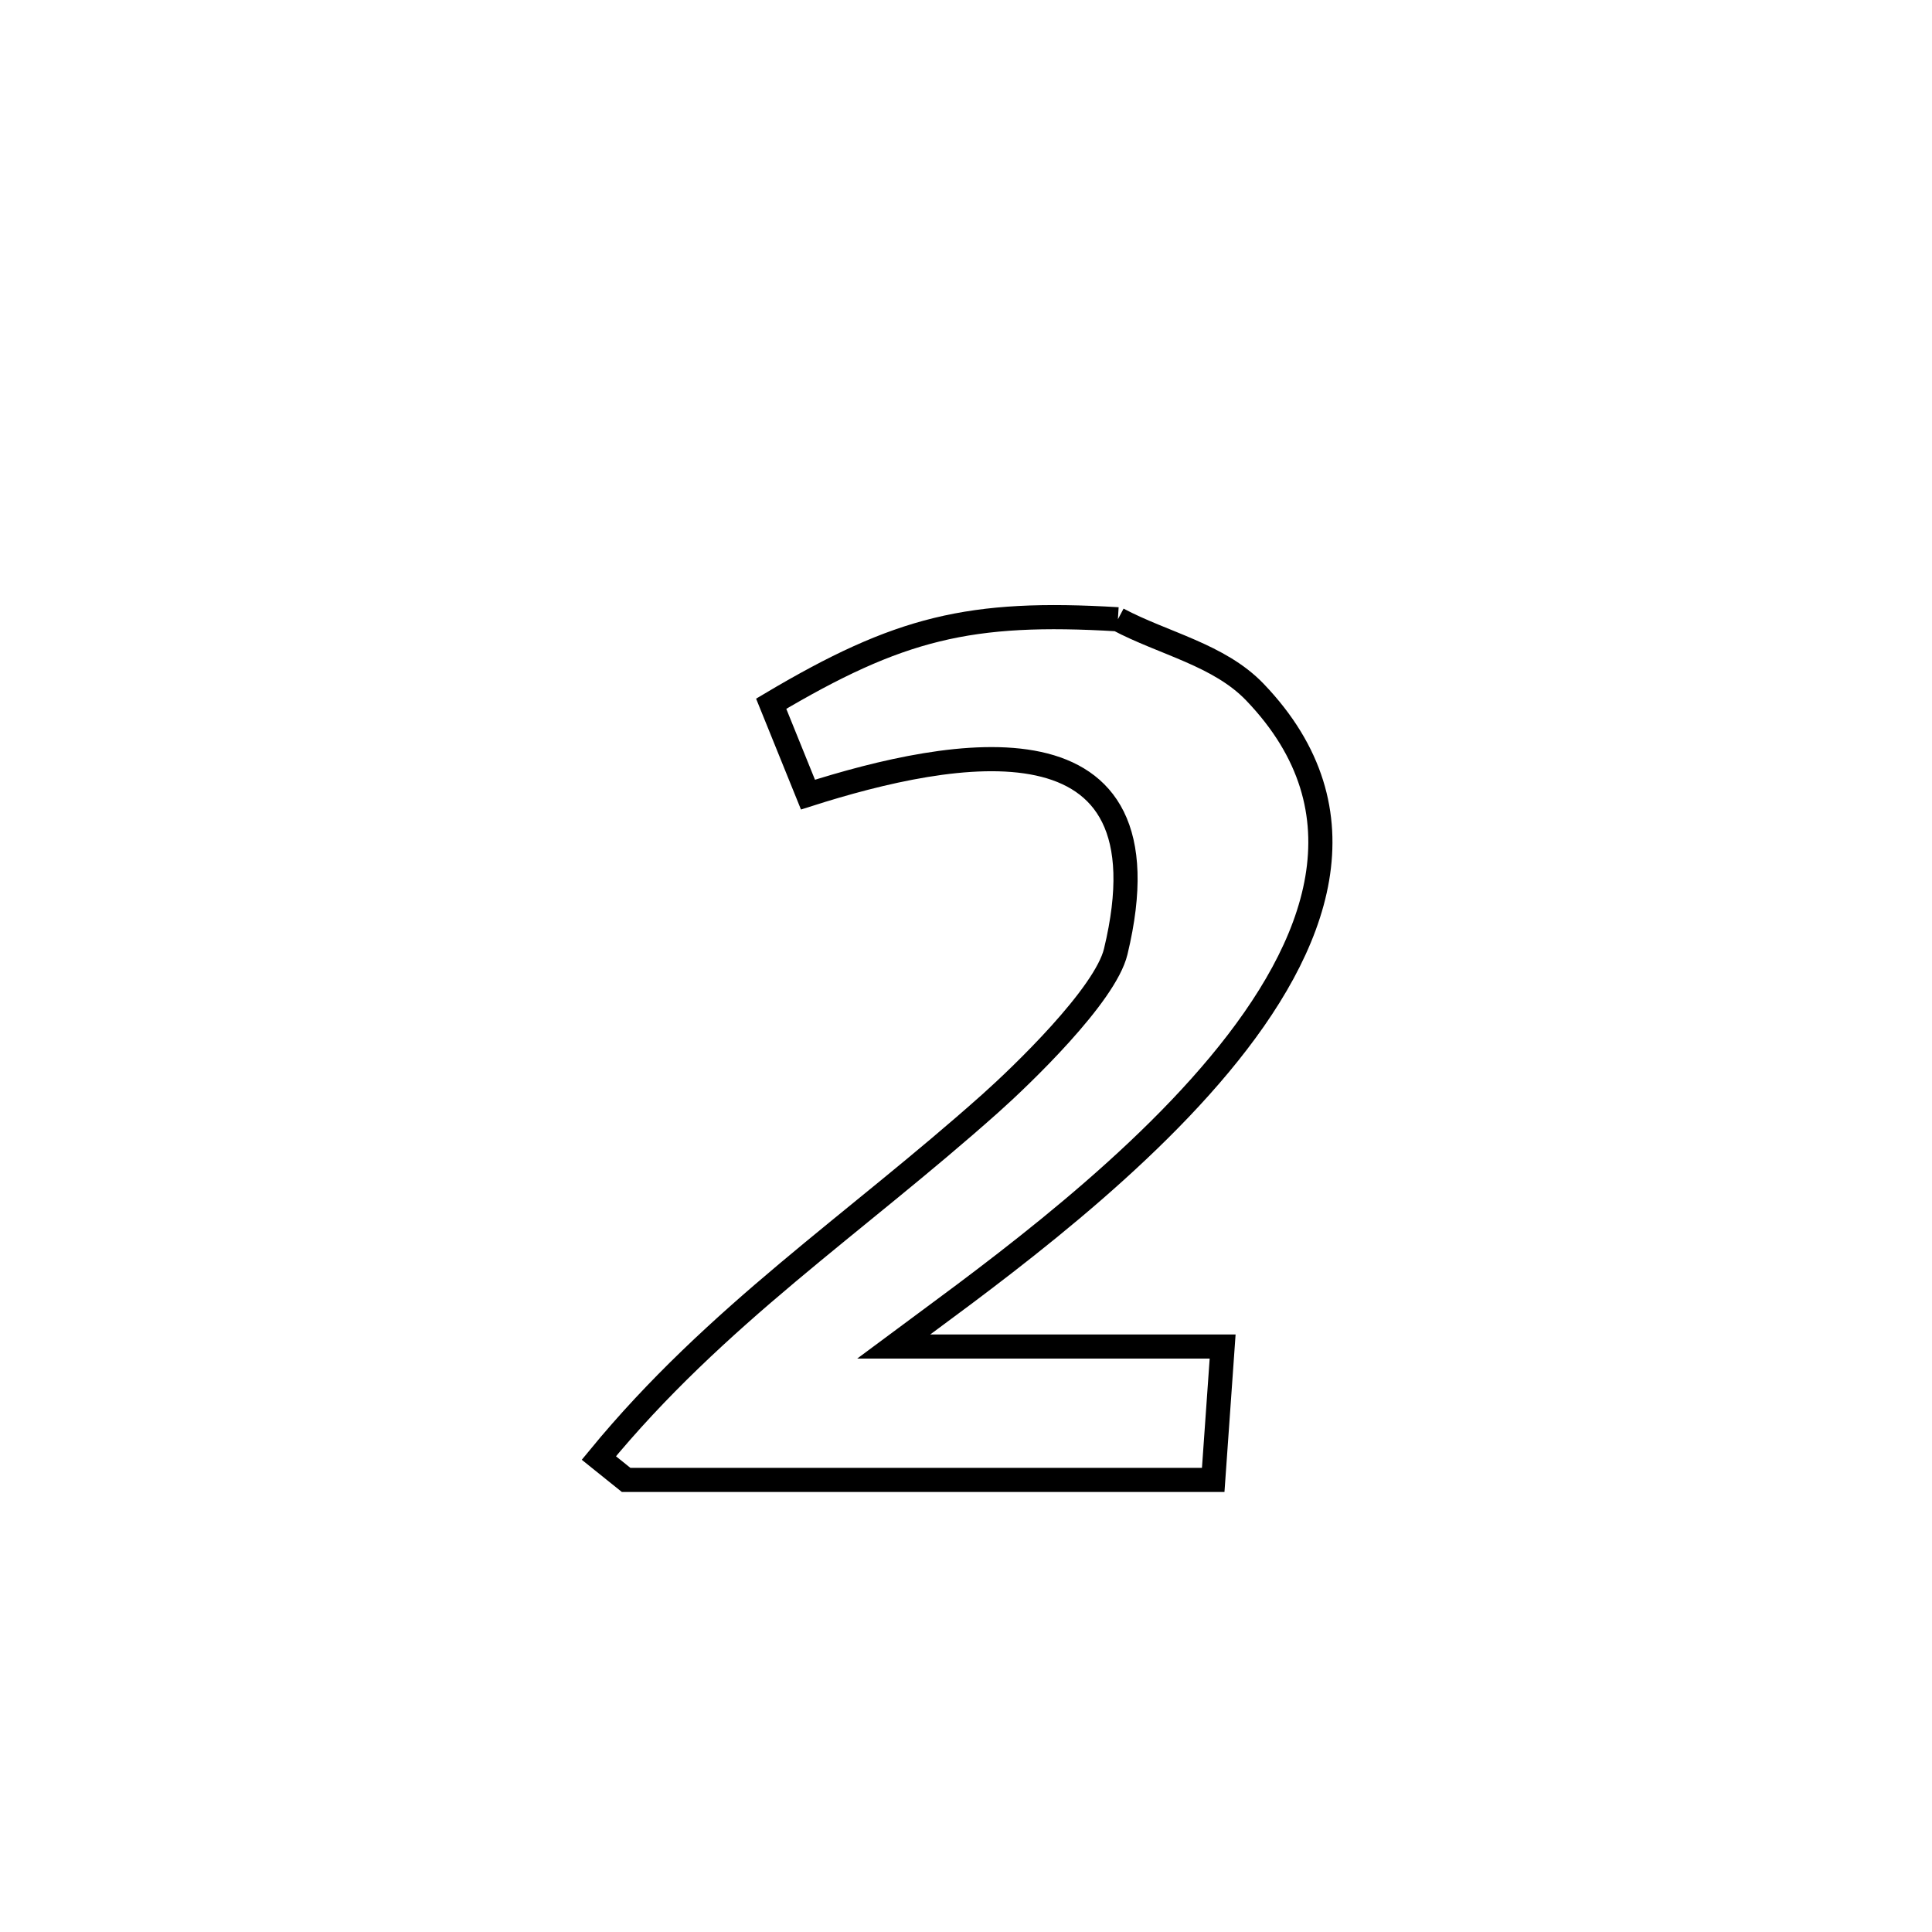 <svg xmlns="http://www.w3.org/2000/svg" viewBox="0.0 0.0 24.0 24.0" height="200px" width="200px"><path fill="none" stroke="black" stroke-width=".3" stroke-opacity="1.0"  filling="0" d="M13.887 7.693 L13.887 7.693 C14.455 7.995 15.145 8.134 15.59 8.599 C17.009 10.08 16.38 11.746 15.149 13.224 C13.918 14.703 12.086 15.994 11.101 16.727 L11.101 16.727 C12.464 16.727 13.826 16.727 15.188 16.727 L15.188 16.727 C15.149 17.279 15.11 17.832 15.071 18.384 L15.071 18.384 C12.64 18.384 10.209 18.384 7.778 18.384 L7.778 18.384 C7.665 18.293 7.552 18.203 7.439 18.112 L7.439 18.112 C8.899 16.335 10.605 15.22 12.303 13.706 C12.68 13.37 13.729 12.366 13.86 11.821 C14.595 8.771 11.837 9.297 10.037 9.871 L10.037 9.871 C9.885 9.495 9.733 9.118 9.58 8.742 L9.58 8.742 C11.168 7.799 12.045 7.582 13.887 7.693 L13.887 7.693"></path></svg>